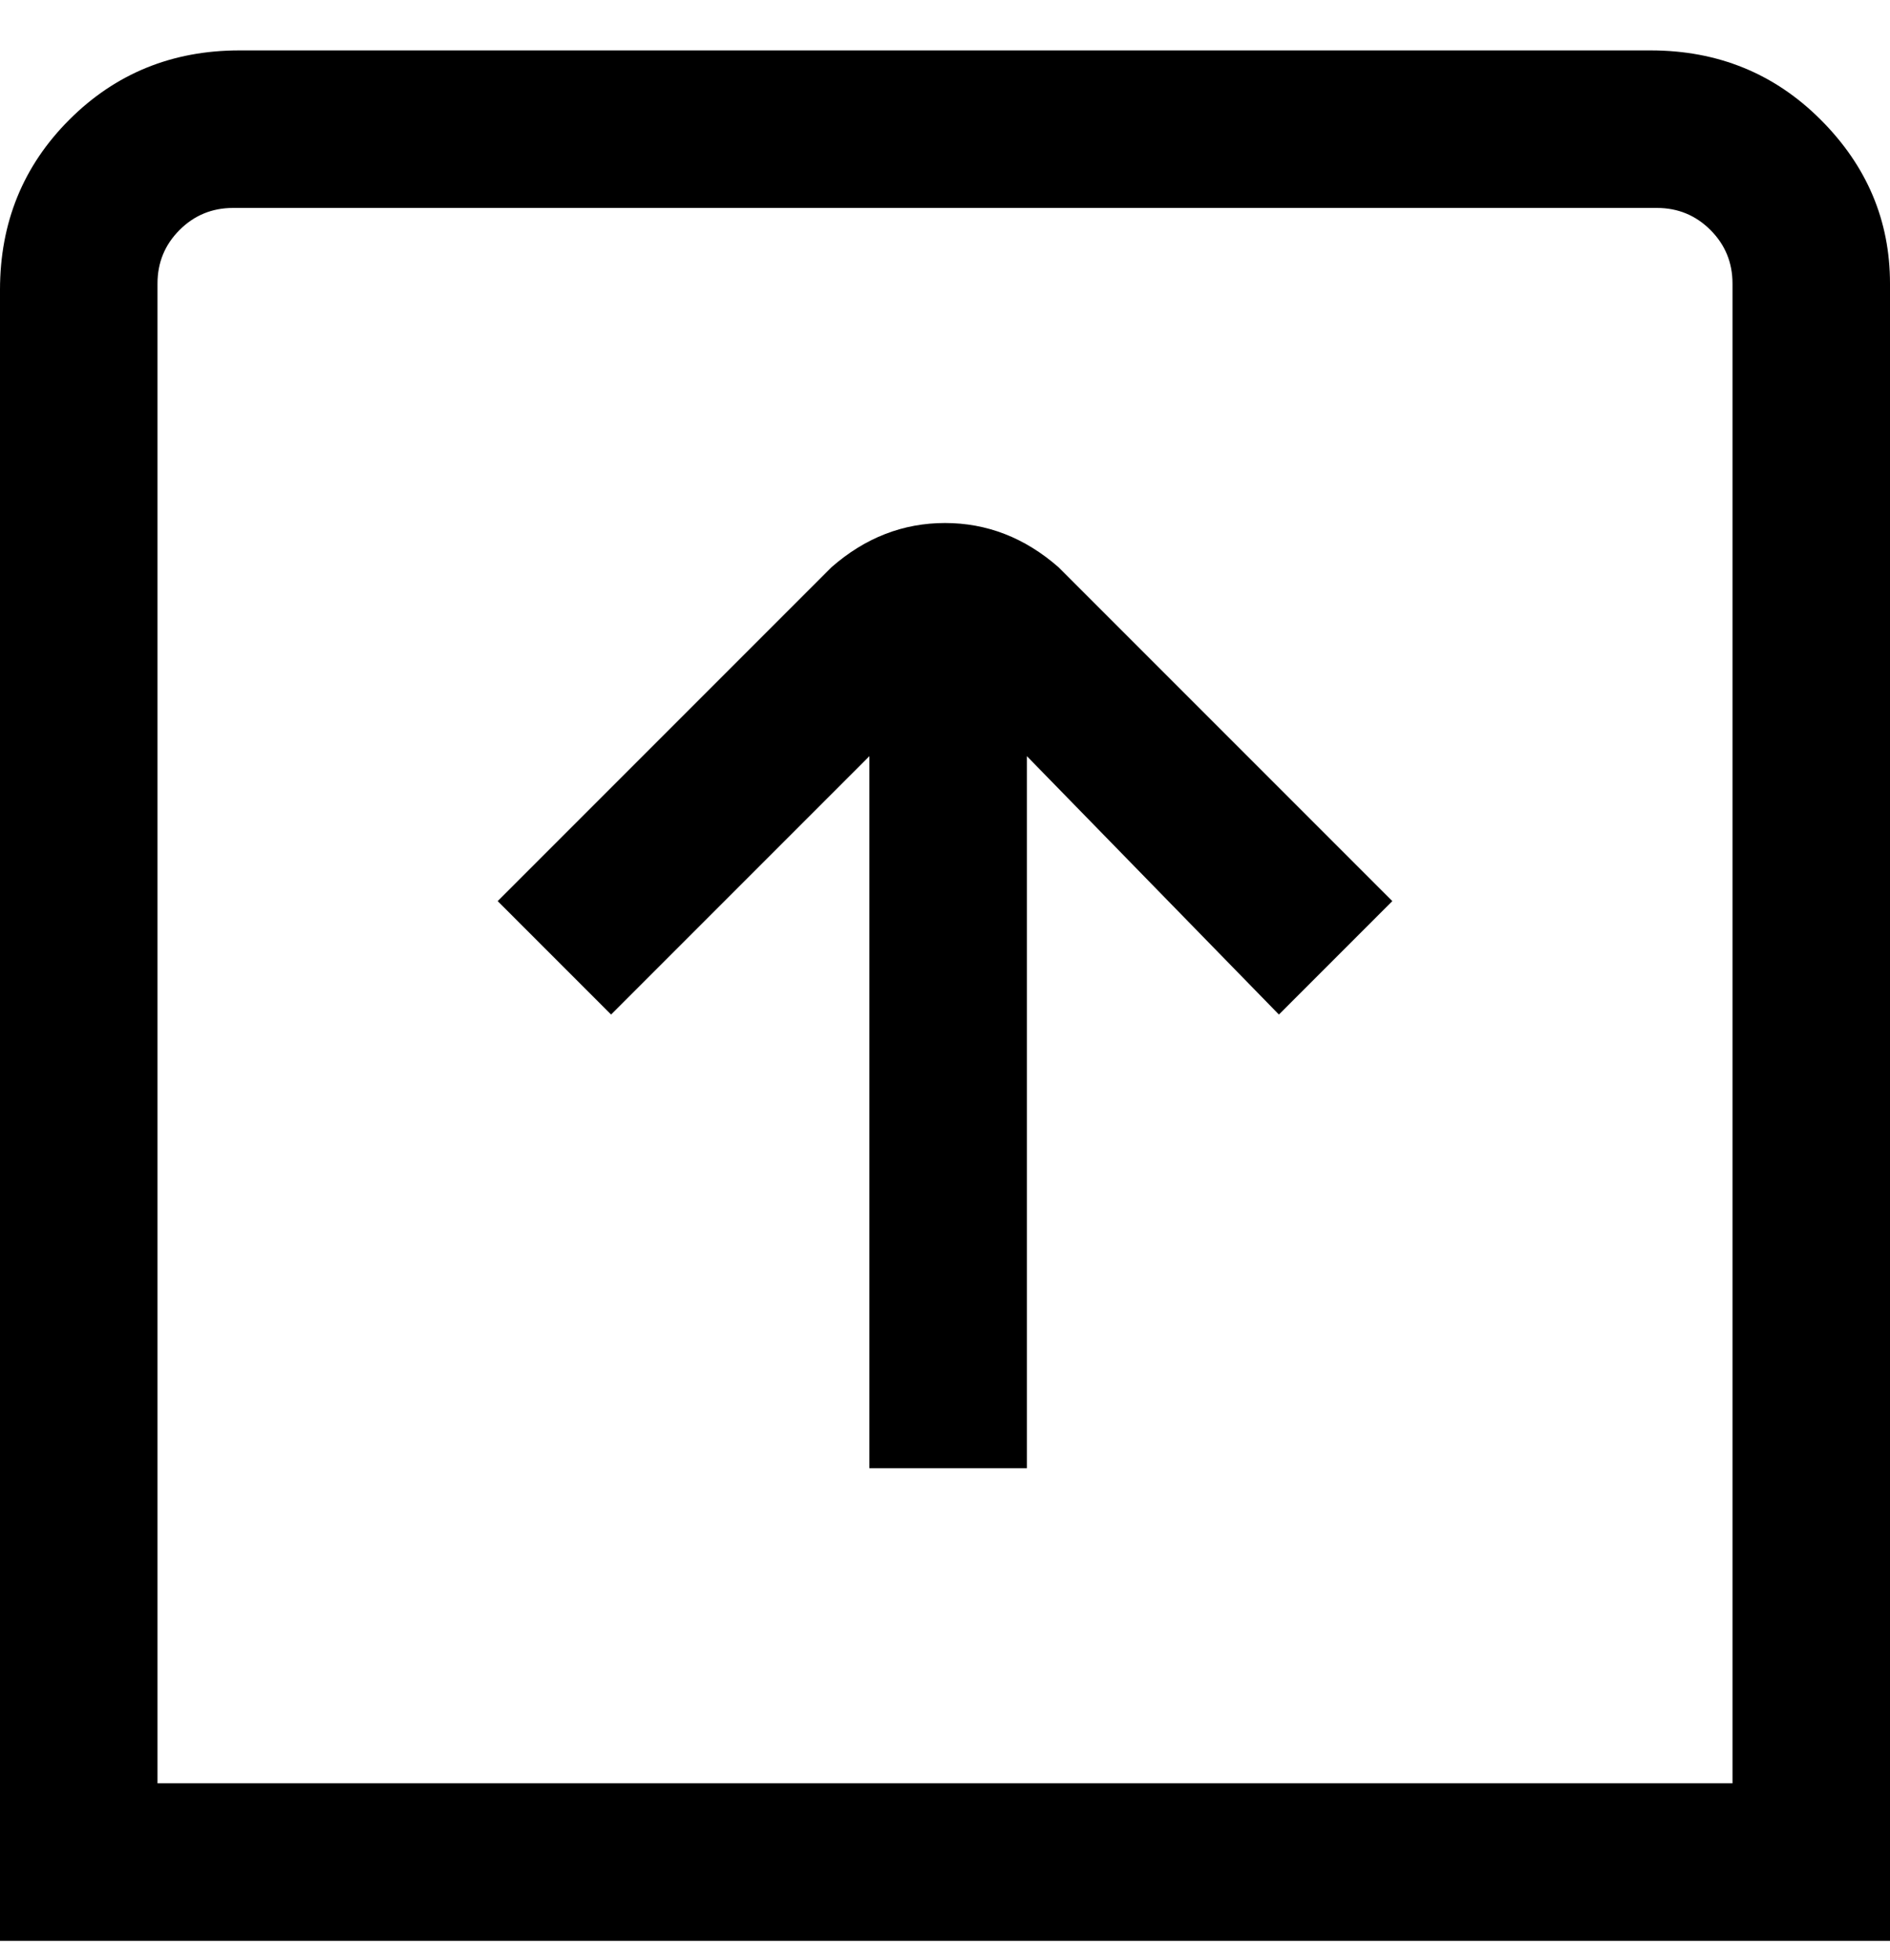 <svg viewBox="0 0 300 311" xmlns="http://www.w3.org/2000/svg"><path d="M263 8H38Q22 8 11 19T0 46v262h300V45q0-15-11-26T262 8h1zm12 275H25V45q0-5 3.5-8.5T37 33h226q5 0 8.5 3.5T275 45v238zM97 161l-18-18 53-53q8-7 18-7t18 7l53 53-18 18-40-41v113h-25V120l-41 41z"/></svg>